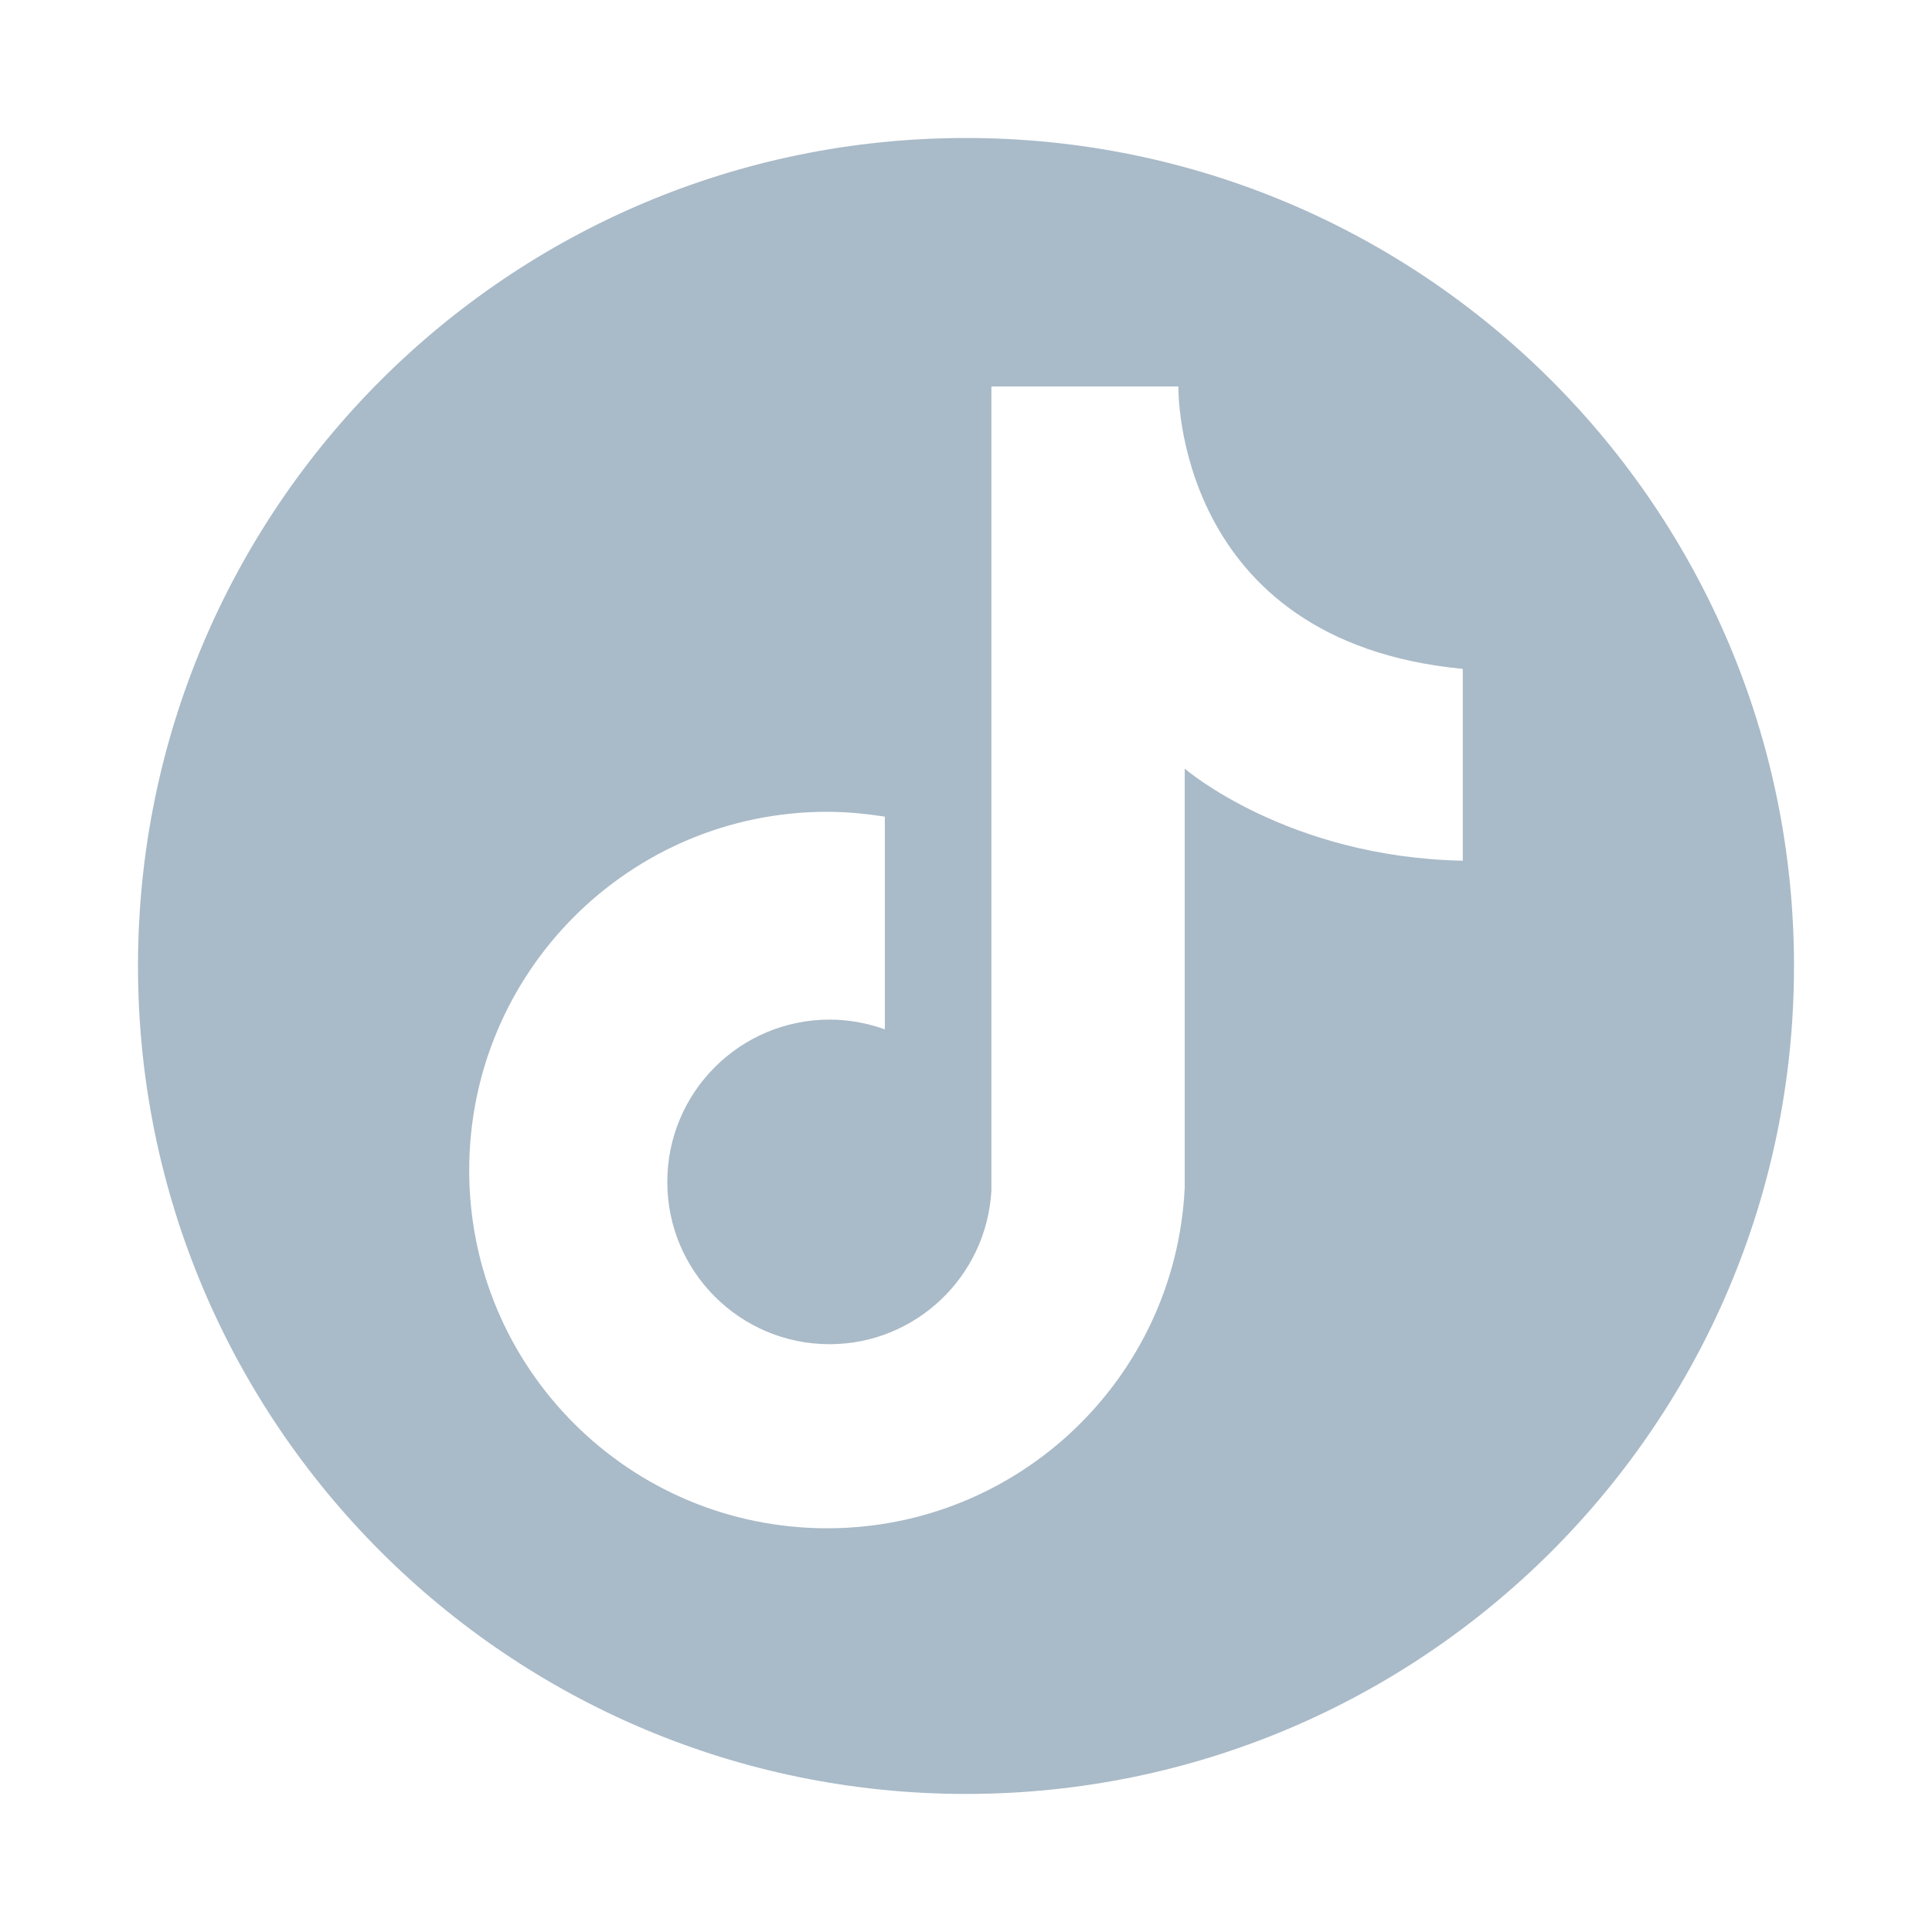 <svg width="28" height="28" viewBox="0 0 28 28" fill="none" xmlns="http://www.w3.org/2000/svg">
<path fill-rule="evenodd" clip-rule="evenodd" d="M14 25.999C20.627 25.999 26 20.627 26 14C26 7.372 20.627 2 14 2C7.373 2 2 7.372 2 14C2 20.627 7.373 25.999 14 25.999ZM14.368 5.601H17.078C17.078 5.601 17.001 9.294 21.2 9.694V12.474C18.658 12.425 17.17 11.14 17.17 11.14V17.213C17.036 19.98 14.755 22.149 11.988 22.149C9.124 22.149 6.8 19.832 6.8 16.961C6.8 14.089 9.124 11.765 11.988 11.765C12.269 11.765 12.55 11.793 12.824 11.835V14.918C12.564 14.826 12.297 14.777 12.023 14.777C10.725 14.777 9.671 15.83 9.671 17.129C9.671 18.428 10.725 19.481 12.023 19.481C13.266 19.481 14.298 18.505 14.368 17.256V5.601Z" fill="#A9BAC8"/>
</svg>
